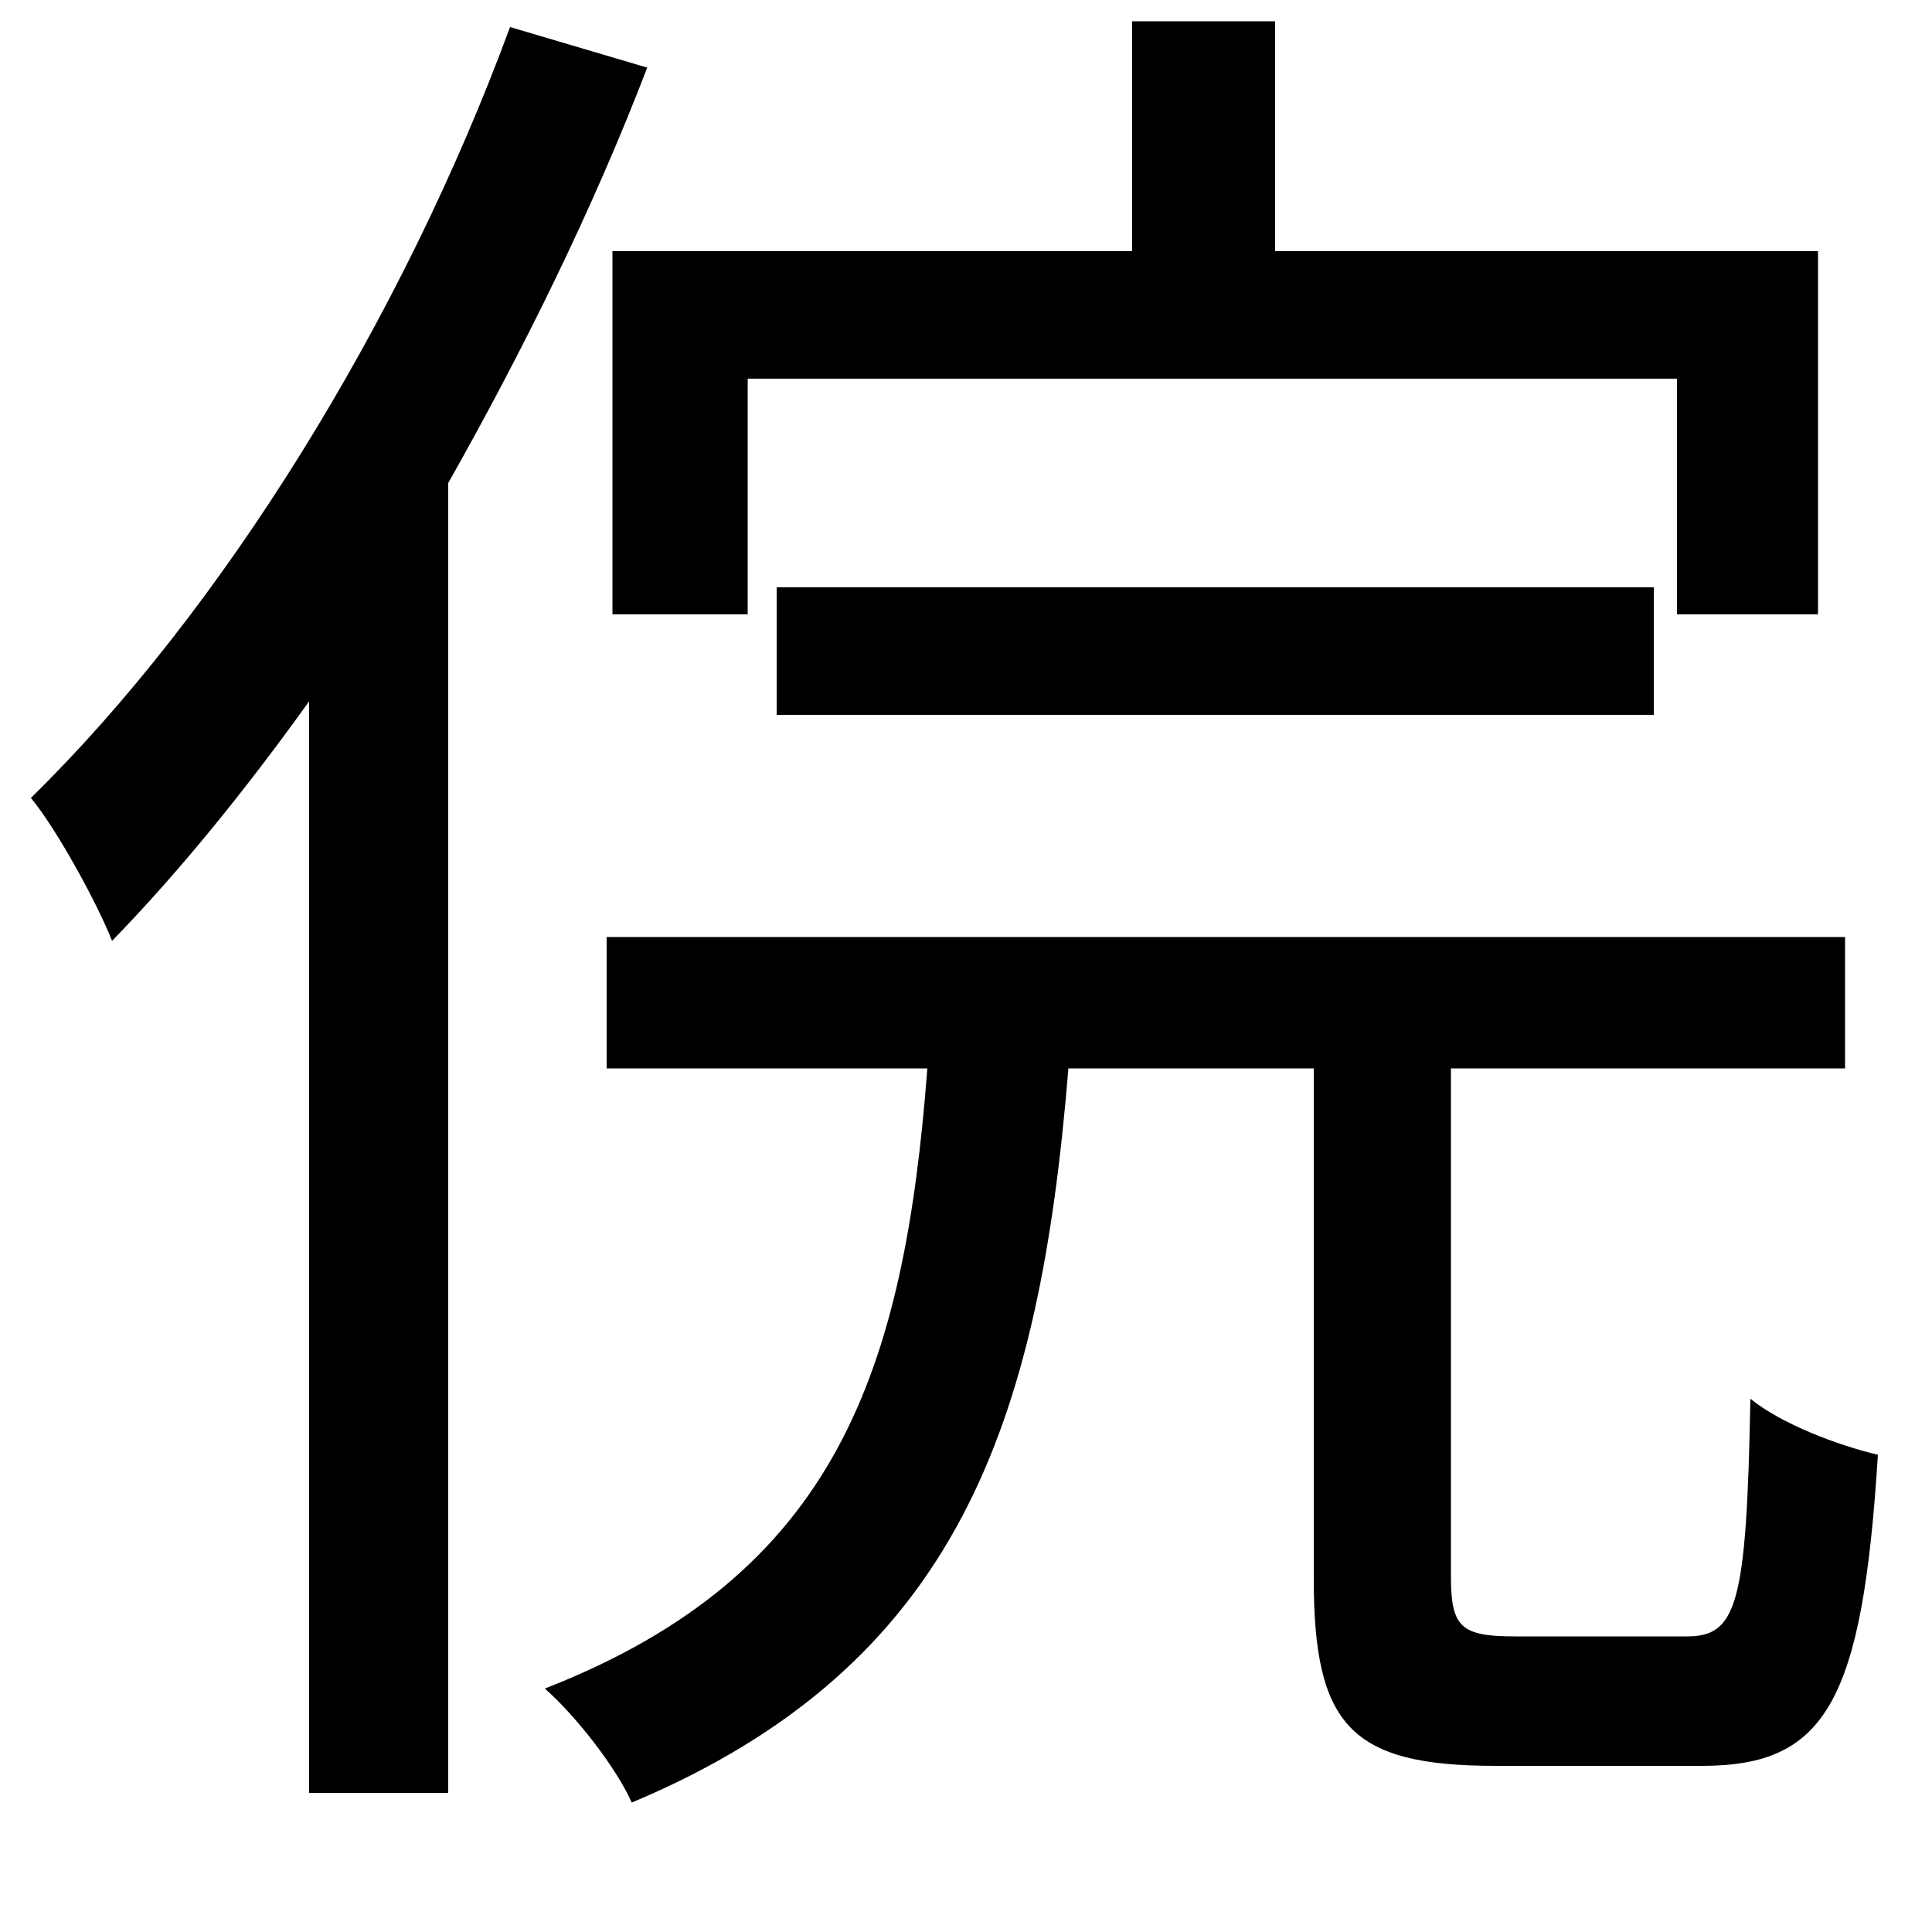 <svg xmlns="http://www.w3.org/2000/svg"
    viewBox="0 0 1000 1000">
  <!--
© 2014-2021 Adobe (http://www.adobe.com/).
Noto is a trademark of Google Inc.
This Font Software is licensed under the SIL Open Font License, Version 1.1. This Font Software is distributed on an "AS IS" BASIS, WITHOUT WARRANTIES OR CONDITIONS OF ANY KIND, either express or implied. See the SIL Open Font License for the specific language, permissions and limitations governing your use of this Font Software.
http://scripts.sil.org/OFL
  -->
<path d="M402 304L402 370 856 370 856 304ZM317 130L317 318 387 318 387 196 868 196 868 318 941 318 941 130 660 130 660 11 586 11 586 130ZM314 485L314 553 480 553C468 710 433 815 282 874 298 888 319 915 327 933 496 862 538 737 553 553L680 553 680 817C680 893 699 914 774 914 789 914 864 914 881 914 945 914 964 881 972 753 951 748 922 737 906 724 904 831 899 847 873 847 857 847 795 847 784 847 756 847 751 842 751 816L751 553 955 553 955 485ZM264 14C208 166 115 316 16 413 30 430 51 469 58 487 93 451 127 409 160 363L160 928 232 928 232 250C271 181 307 108 335 35Z"/>
</svg>
